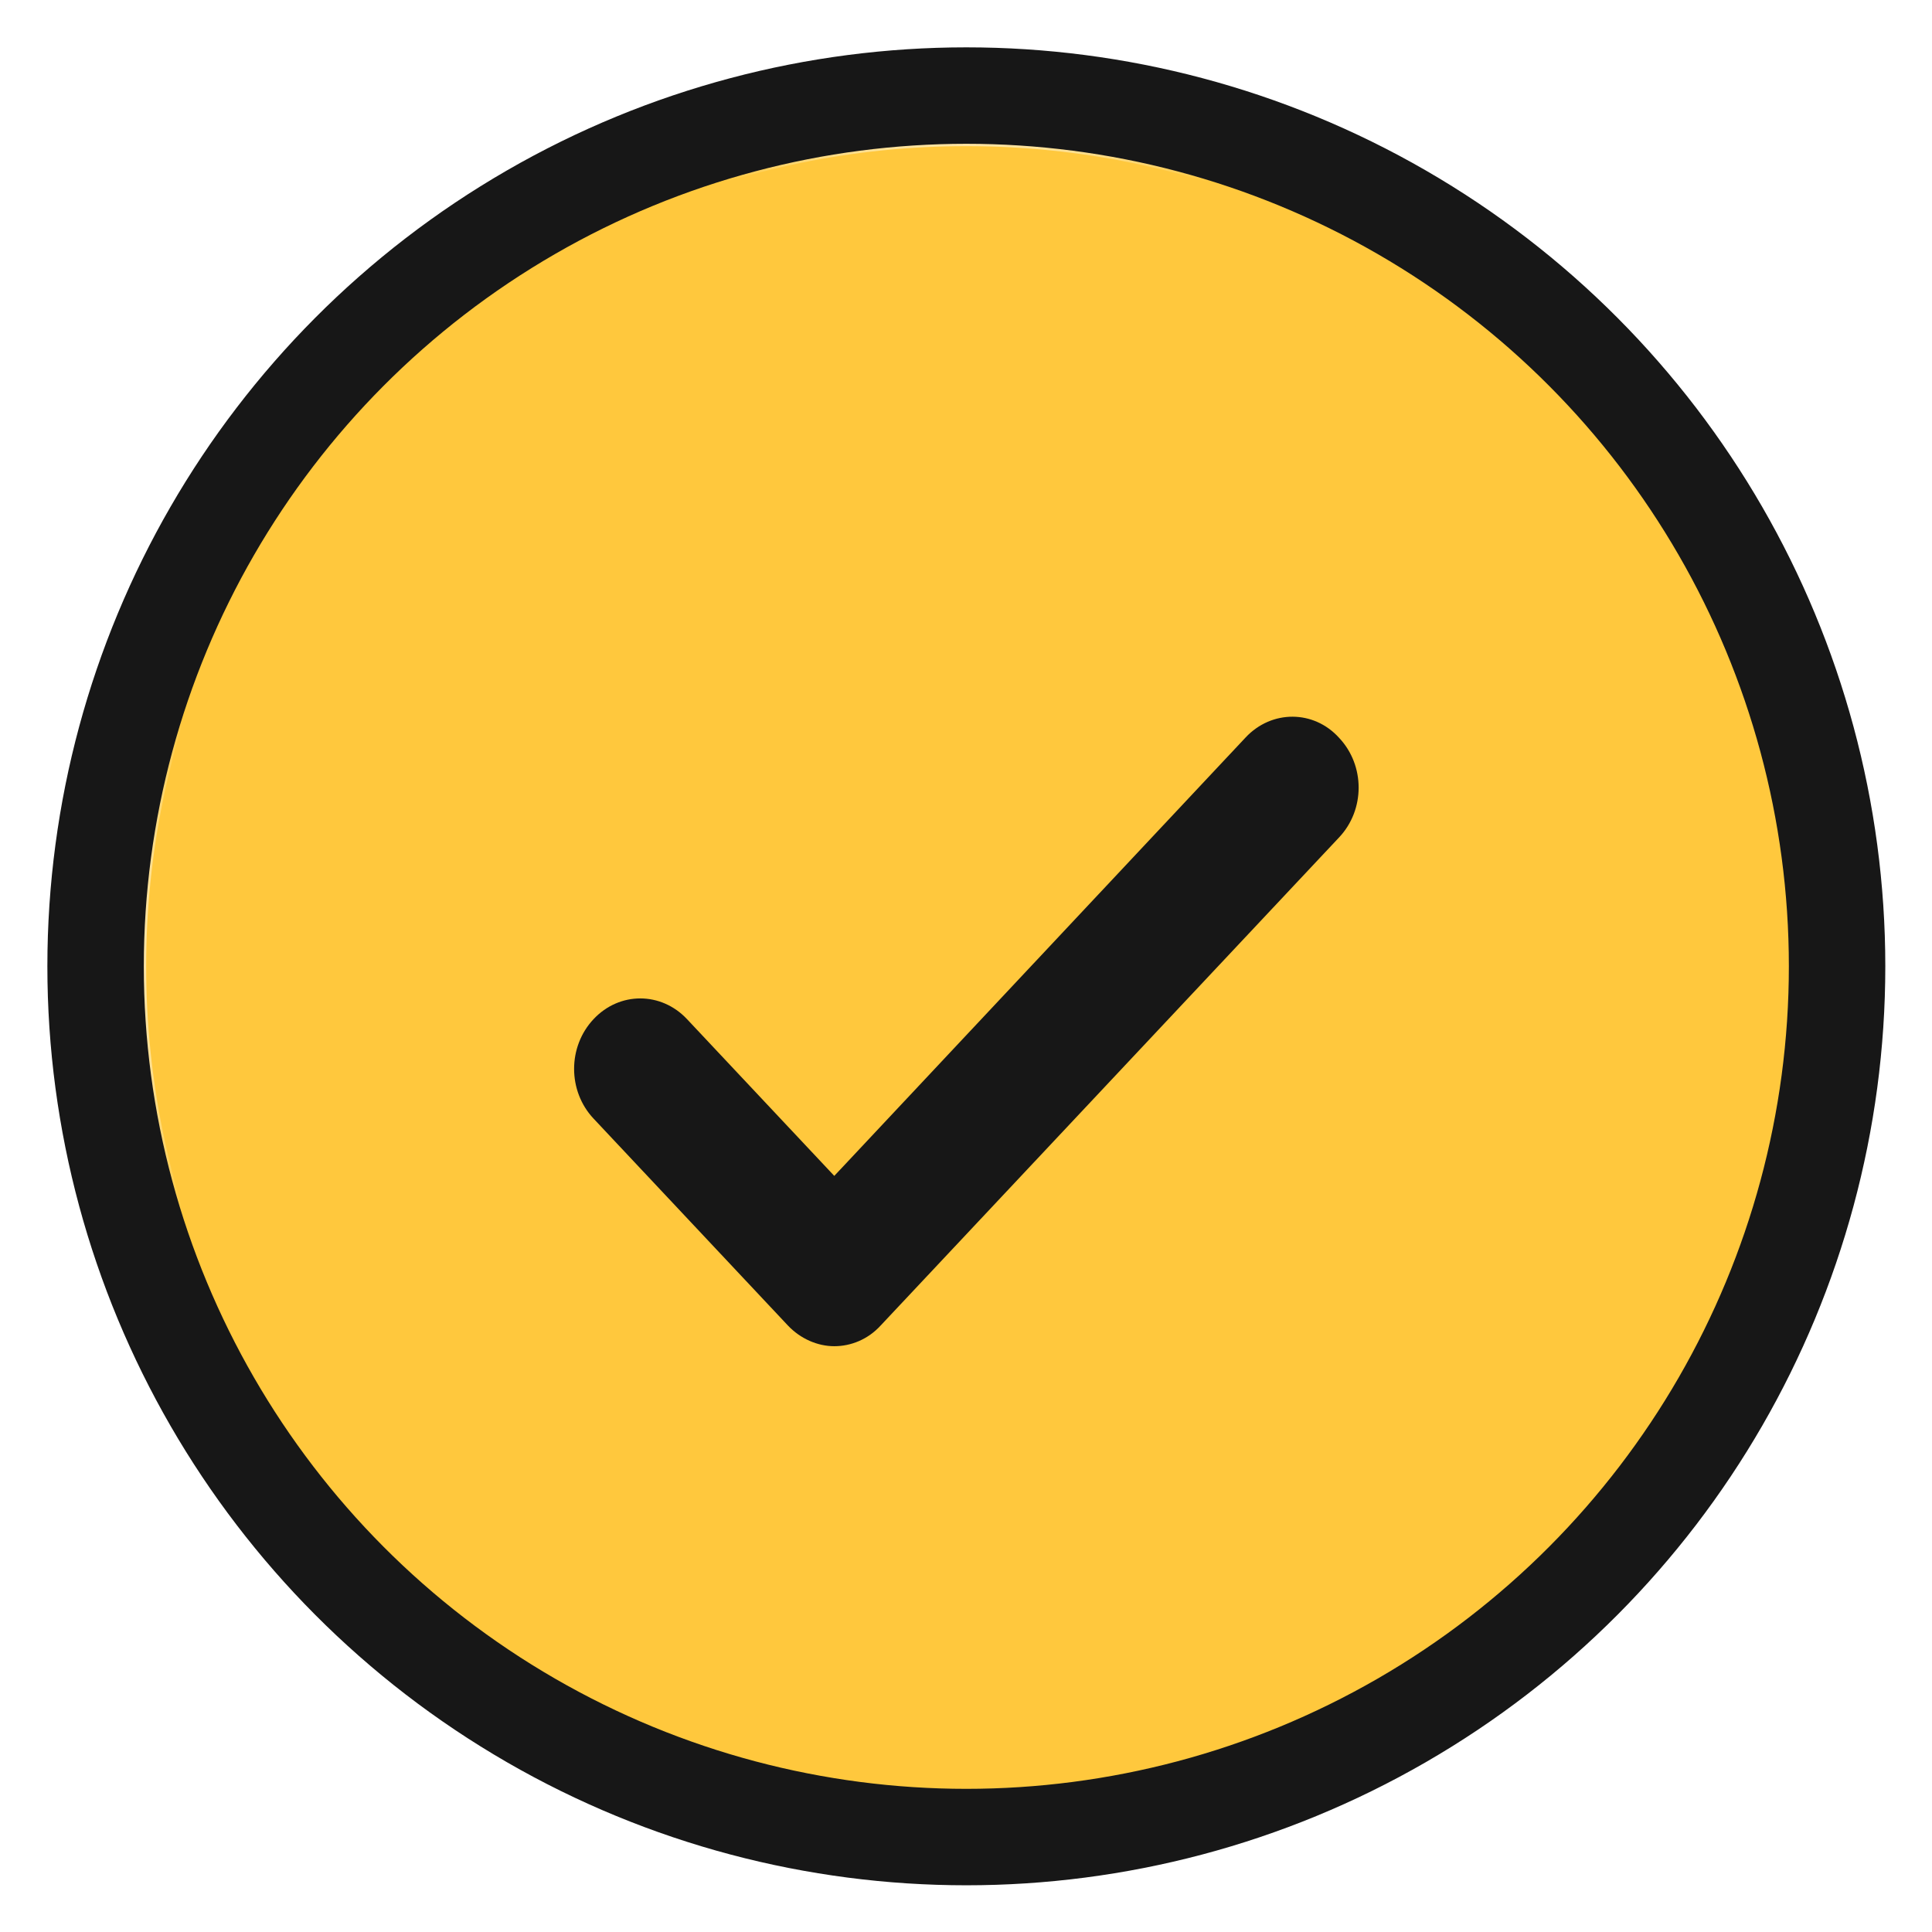 <?xml version="1.0" encoding="utf-8"?>
<svg viewBox="0 0 500 500" xmlns="http://www.w3.org/2000/svg">
  <defs>
    <mask id="mask-2" maskContentUnits="userSpaceOnUse" maskUnits="objectBoundingBox" x="-1" y="-1" width="25" height="25">
      <rect x="-1" y="-1" width="25" height="25" fill="white"/>
      <path d="M11.5,23 C17.851,23 23,17.851 23,11.5 C23,5.149 17.851,0 11.5,0 C5.149,0 0,5.149 0,11.5 C0,17.851 5.149,23 11.5,23 Z" transform="matrix(1, 0, 0, 1, 0, 0)" fill="black"/>
    </mask>
  </defs>
  <g style="" transform="matrix(1.56, 0, 0, 1.56, -139.912, -115.956)">
    <g id="Page-1" stroke="none" stroke-width="1" fill="none" fill-rule="evenodd" transform="matrix(11.832, 0, 0, 11.832, 102.105, 86.745)" style="">
      <g id="414_StyleGuide-Copy-20" transform="translate(-41, -805)">
        <g id="Account-Copy-9" transform="translate(42, 806)">
          <g id="Group-8">
            <g id="Oval-1153">
              <path d="M11.5,23 C17.851,23 23,17.851 23,11.5 C23,5.149 17.851,0 11.5,0 C5.149,0 0,5.149 0,11.5 C0,17.851 5.149,23 11.5,23 Z" transform="matrix(1, 0, 0, 1, 0, 0)" fill="#FFC83D" fill-rule="evenodd"/>
              <path d="M11.5,23 C17.851,23 23,17.851 23,11.5 C23,5.149 17.851,0 11.5,0 C5.149,0 0,5.149 0,11.5 C0,17.851 5.149,23 11.5,23 Z" transform="matrix(1, 0, 0, 1, 0, 0)" stroke="#FFC83D" mask="url(#mask-2)" stroke-width="2"/>
            </g>
            <path d="M9.648,14.438 L7.583,12.24 C7.219,11.853 6.636,11.853 6.273,12.24 C5.909,12.627 5.909,13.248 6.273,13.635 L8.996,16.534 C9.174,16.723 9.415,16.826 9.648,16.826 C9.881,16.826 10.121,16.731 10.3,16.534 L16.727,9.691 C17.091,9.304 17.091,8.684 16.727,8.297 C16.371,7.902 15.781,7.902 15.417,8.289 L9.648,14.438 Z" id="Shape" fill="#171717"/>
          </g>
        </g>
      </g>
    </g>
    <circle style="fill: none; stroke: rgb(23, 23, 23); stroke-width: 16px;" cx="250" cy="234.64" r="144.454"/>
  </g>
</svg>